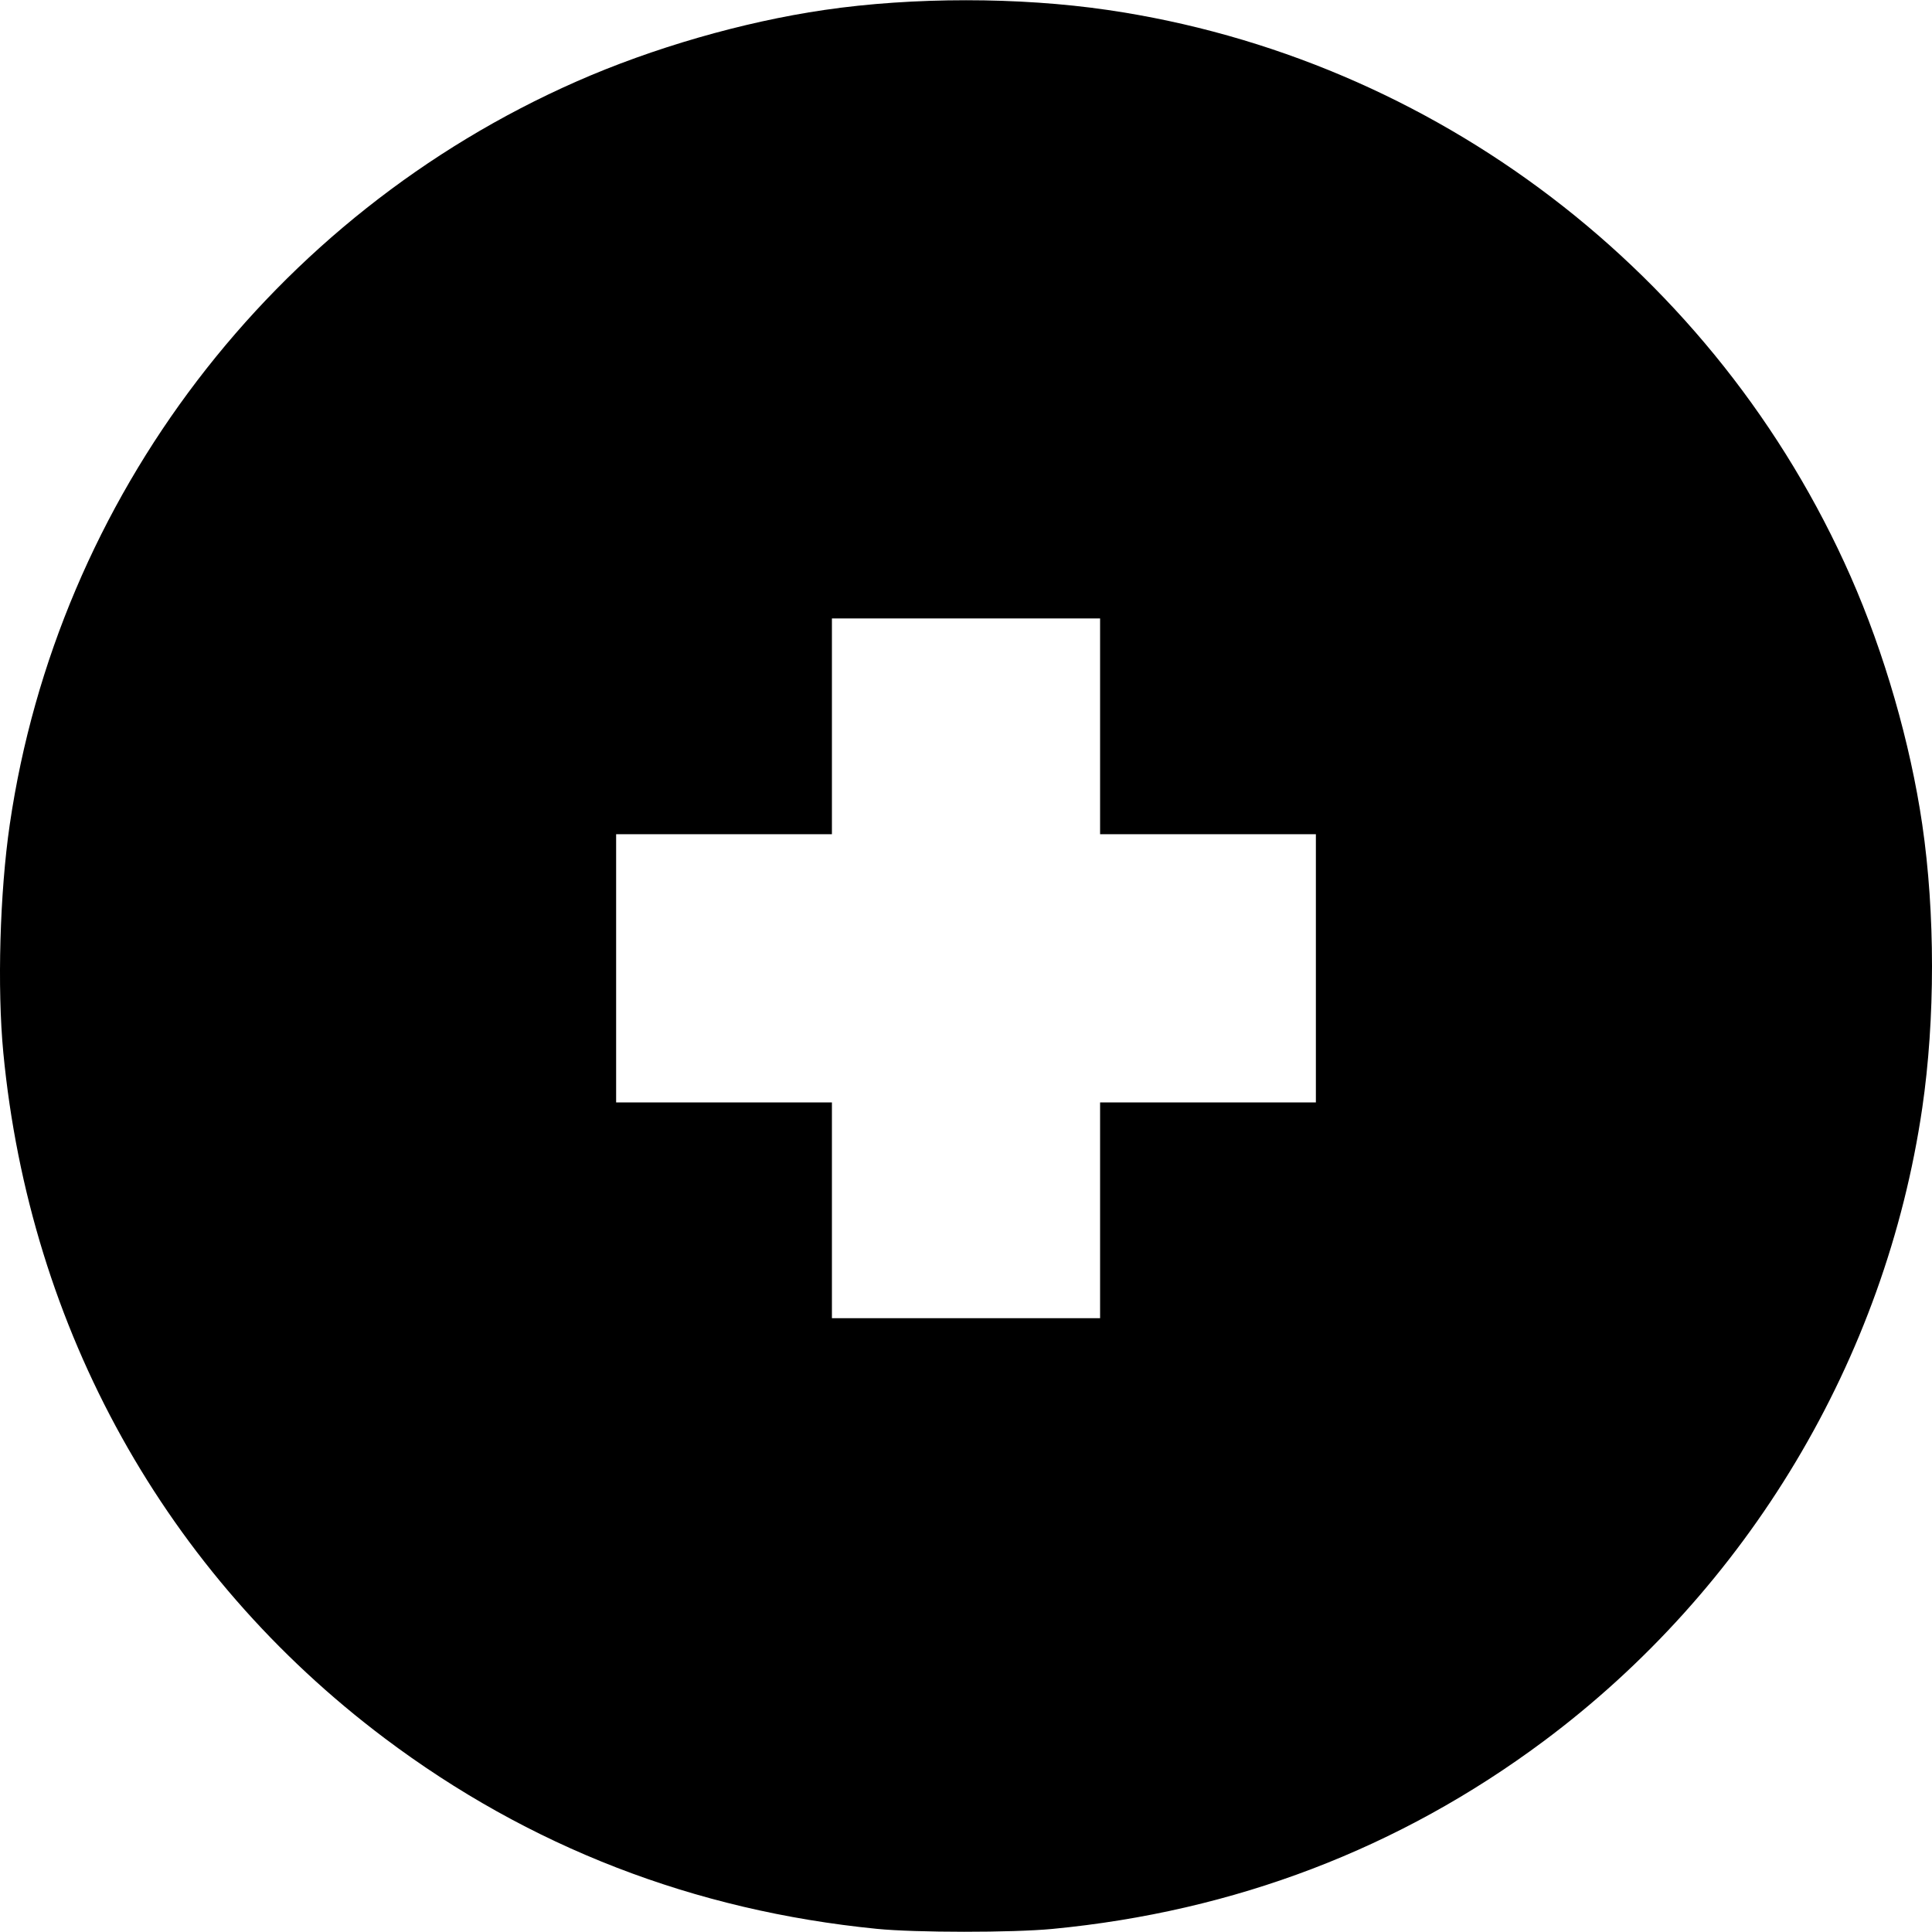 <svg height='100px' width='100px'  fill="#000000" xmlns:dc="http://purl.org/dc/elements/1.1/" xmlns:cc="http://creativecommons.org/ns#" xmlns:rdf="http://www.w3.org/1999/02/22-rdf-syntax-ns#" xmlns:svg="http://www.w3.org/2000/svg" xmlns="http://www.w3.org/2000/svg" xmlns:sodipodi="http://sodipodi.sourceforge.net/DTD/sodipodi-0.dtd" xmlns:inkscape="http://www.inkscape.org/namespaces/inkscape" viewBox="0 0 1152.714 1152.44" version="1.1" x="0px" y="0px"><g transform="translate(7850.377,67.983)"><path style="" d="m -7327.183,1082.715 c -109.212,-10.84 -207.531,-48.915 -293.707,-113.738 -130.593,-98.235 -211.706,-244.065 -227.509,-409.033 -3.701,-38.636 -2.09,-95.627 3.849,-136.161 28.578,-195.028 157.009,-363.428 338.035,-443.236 45.521,-20.068 99.233,-35.578 147.913,-42.712 52.931,-7.756 116.244,-7.756 169.175,0 195.028,28.578 363.428,157.009 443.236,338.035 20.068,45.521 35.578,99.233 42.712,147.913 7.756,52.931 7.756,116.244 0,169.175 -21.971,149.942 -103.985,287.033 -226.113,377.961 -85.781,63.866 -184.115,101.419 -292.848,111.836 -23.893,2.289 -81.506,2.267 -104.742,-0.039 z m 133.168,-428.72 0,-64.375 64.375,0 64.375,0 0,-80 0,-80 -64.375,0 -64.375,0 0,-64.375 0,-64.375 -80,0 -80,0 0,64.375 0,64.375 -64.375,0 -64.375,0 0,80 0,80 64.375,0 64.375,0 0,64.375 0,64.375 80,0 80,0 0,-64.375 z" fill="#000000"></path></g></svg>